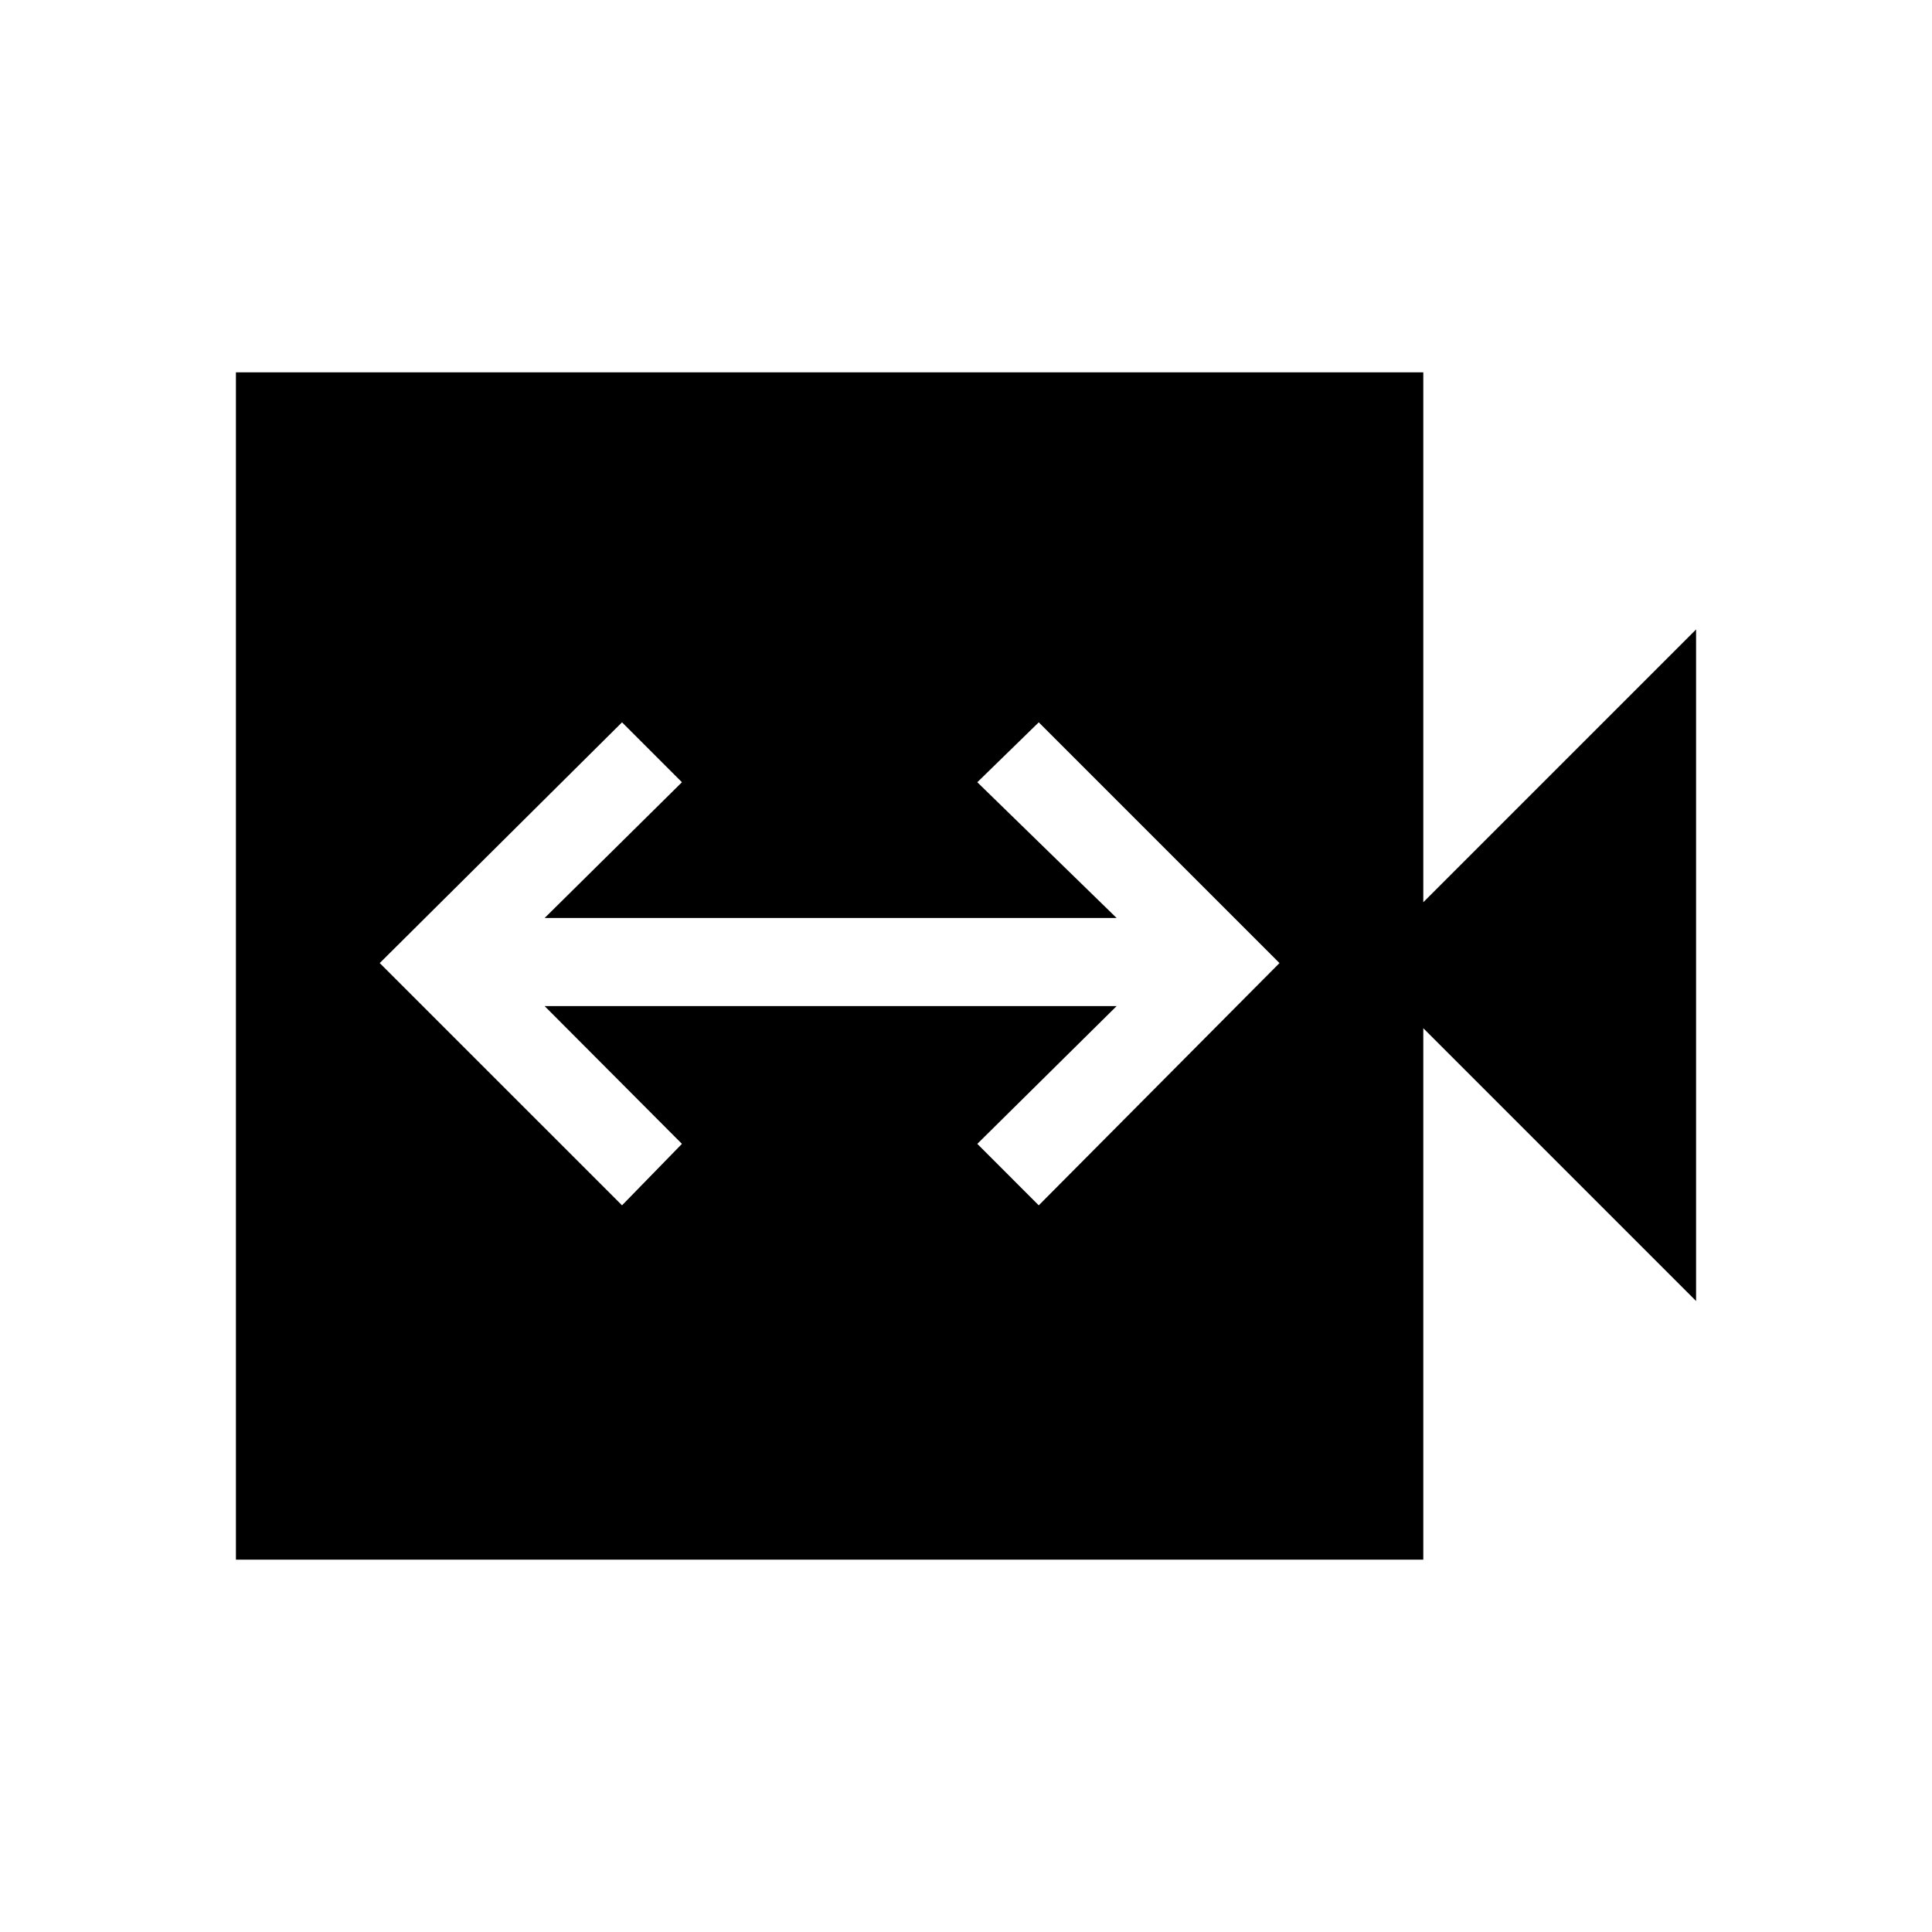 <svg xmlns="http://www.w3.org/2000/svg" height="48" viewBox="0 -960 960 960" width="48"><path d="m309.08-361.08 29.77-30.54-68.23-68.46h284.23l-69.23 68.46 30.53 30.54 119.62-120.38-119.62-119.62-30.53 29.77 69.23 67.46H270.62l68.23-67.46-29.77-29.77-120.39 119.62 120.39 120.38ZM117.23-185v-590h590v263.31l135.54-135.54v333.69L707.23-449.08V-185h-590Z"/></svg>